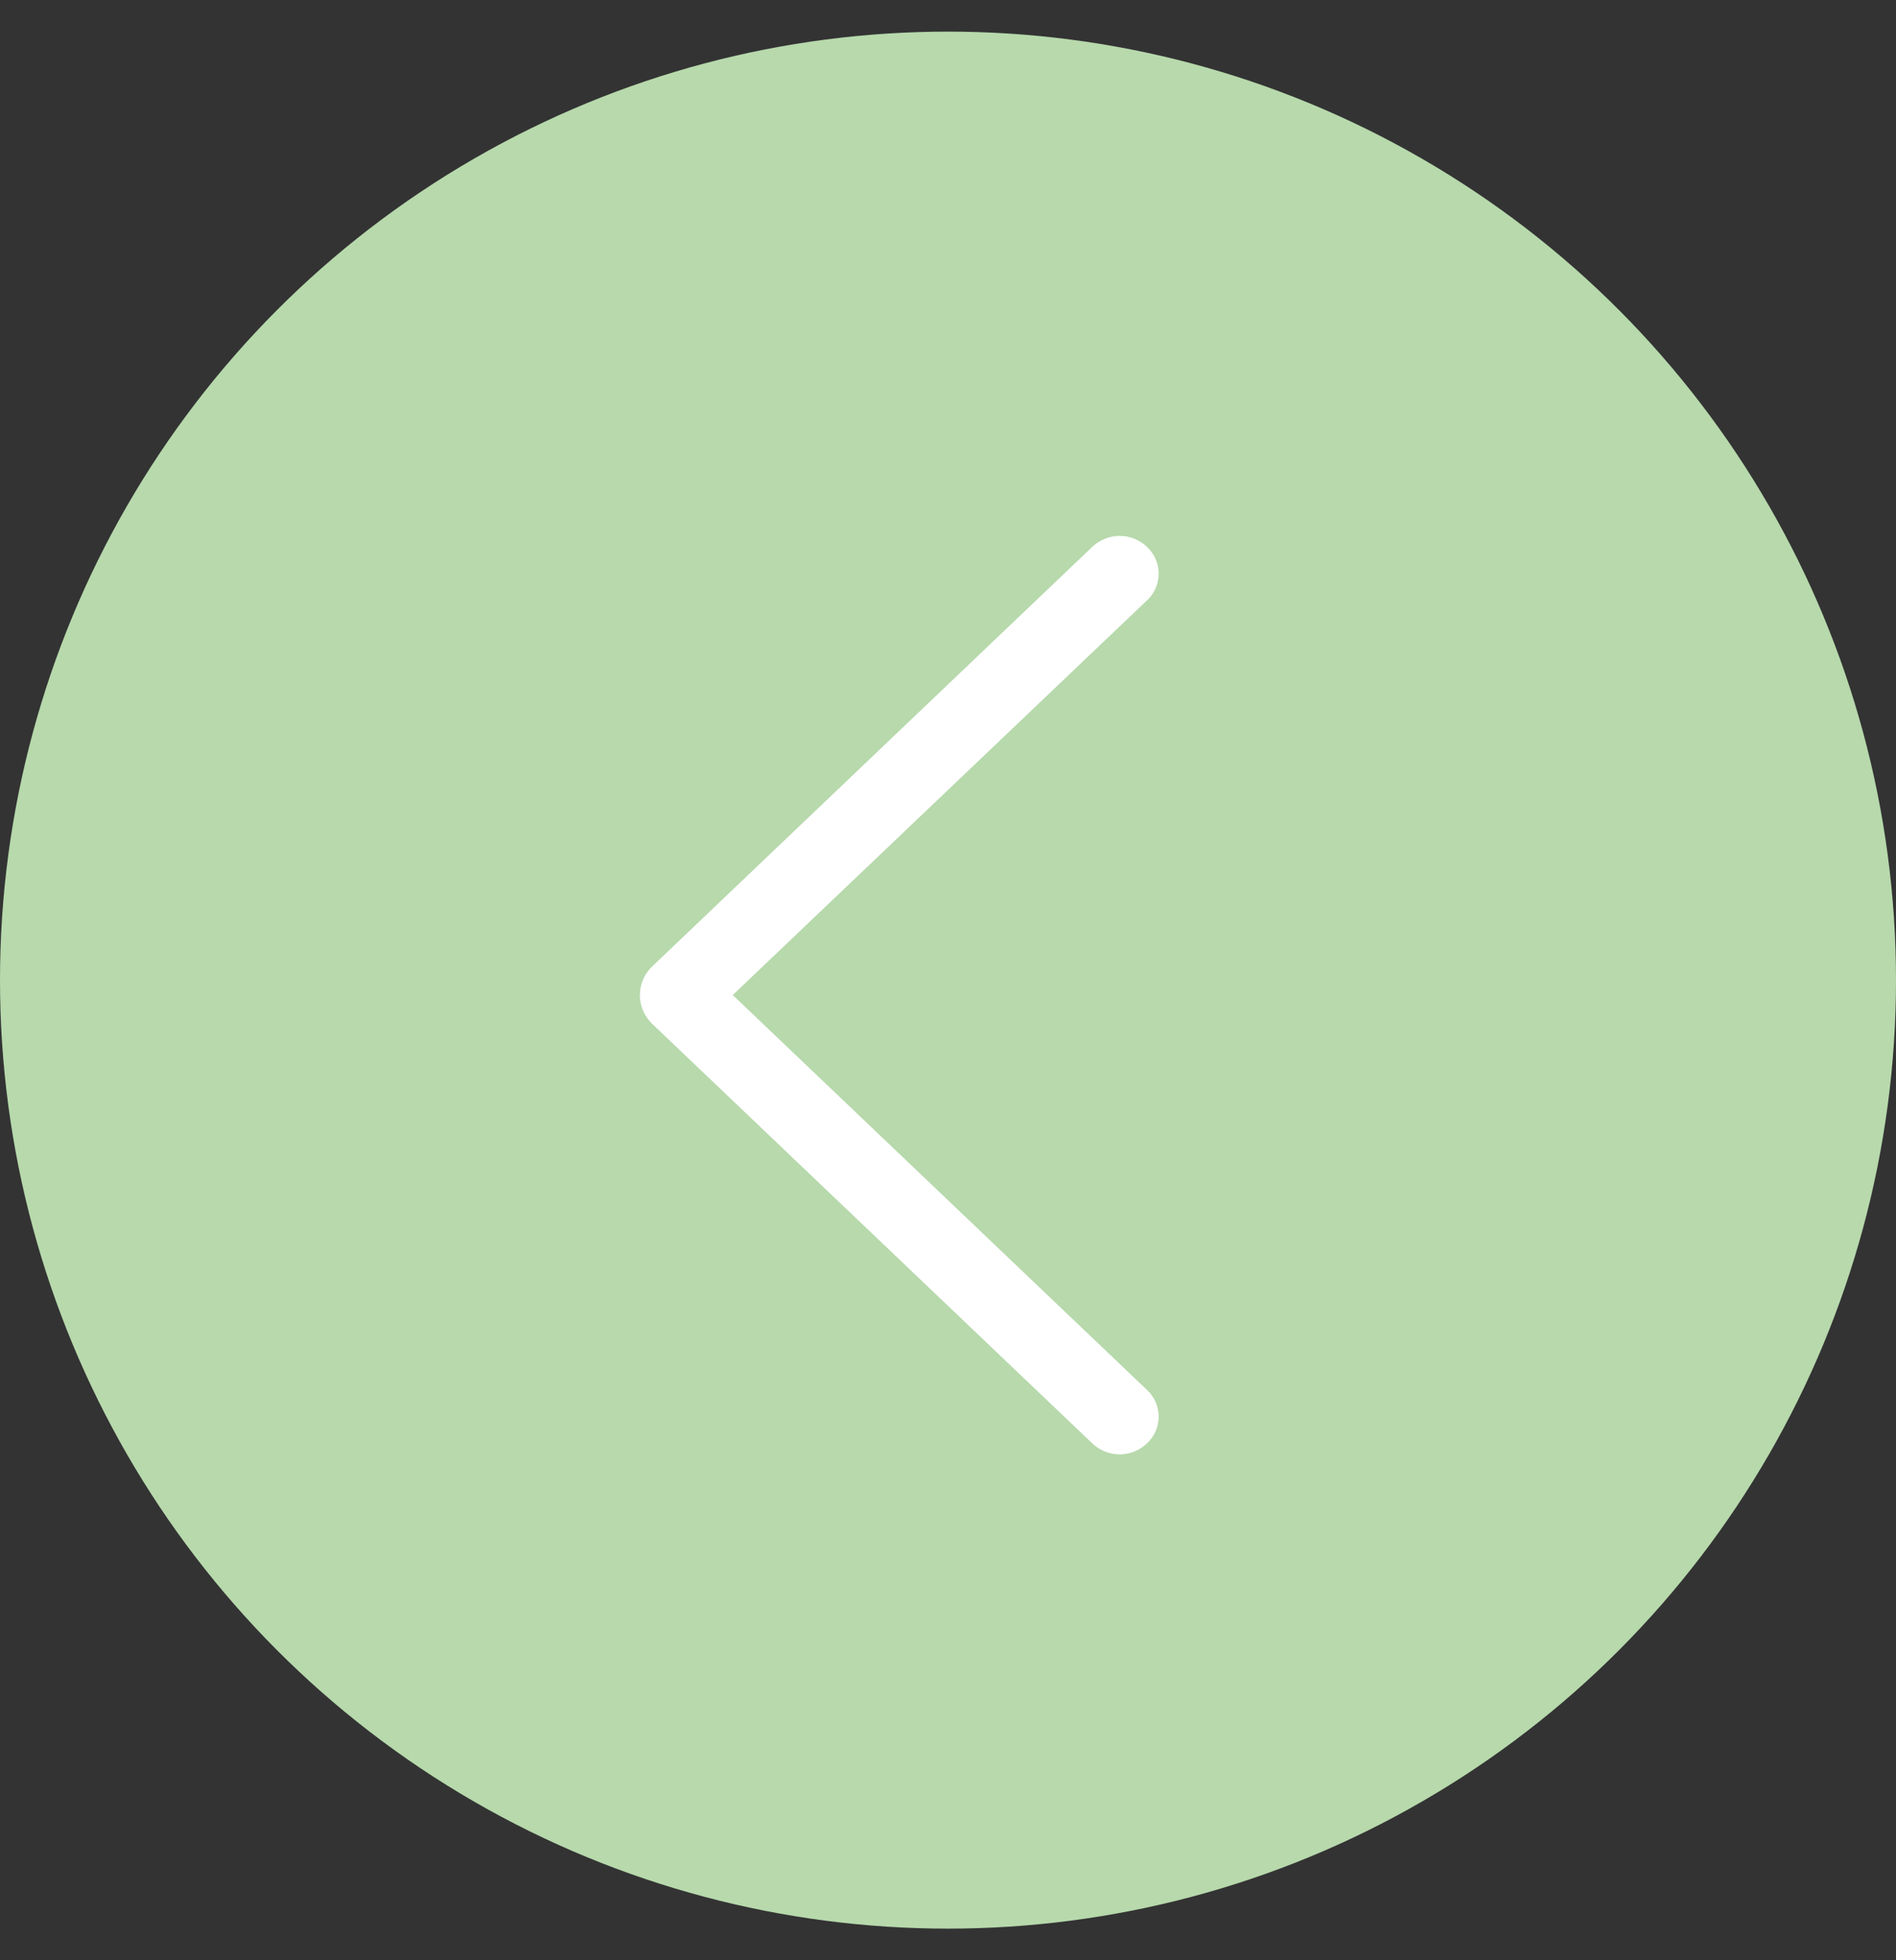 <svg width="30" height="31" viewBox="0 0 30 31" fill="none" xmlns="http://www.w3.org/2000/svg">
<rect x="0" y="0" width="30" height="31" fill="#333333" stroke="none"/>
<circle cx="15" cy="15.5" r="15" transform="rotate(-180 15 15.5)" fill="#B7D9AC"/>
<path d="M10.318 16.19L17.284 22.827C17.401 22.938 17.555 23 17.716 23C17.876 23 18.031 22.938 18.147 22.827L18.154 22.82C18.211 22.766 18.256 22.701 18.287 22.63C18.317 22.558 18.333 22.481 18.333 22.403C18.333 22.325 18.317 22.248 18.287 22.176C18.256 22.105 18.211 22.04 18.154 21.986L11.594 15.736L18.154 9.489C18.211 9.435 18.256 9.37 18.287 9.299C18.317 9.227 18.333 9.15 18.333 9.072C18.333 8.994 18.317 8.917 18.287 8.845C18.256 8.773 18.211 8.709 18.154 8.655L18.147 8.647C18.031 8.537 17.876 8.475 17.716 8.475C17.555 8.475 17.401 8.537 17.284 8.647L10.318 15.285C10.257 15.343 10.208 15.414 10.175 15.491C10.142 15.569 10.124 15.653 10.124 15.737C10.124 15.822 10.142 15.906 10.175 15.983C10.208 16.061 10.257 16.131 10.318 16.19Z" fill="white"/>
</svg>
